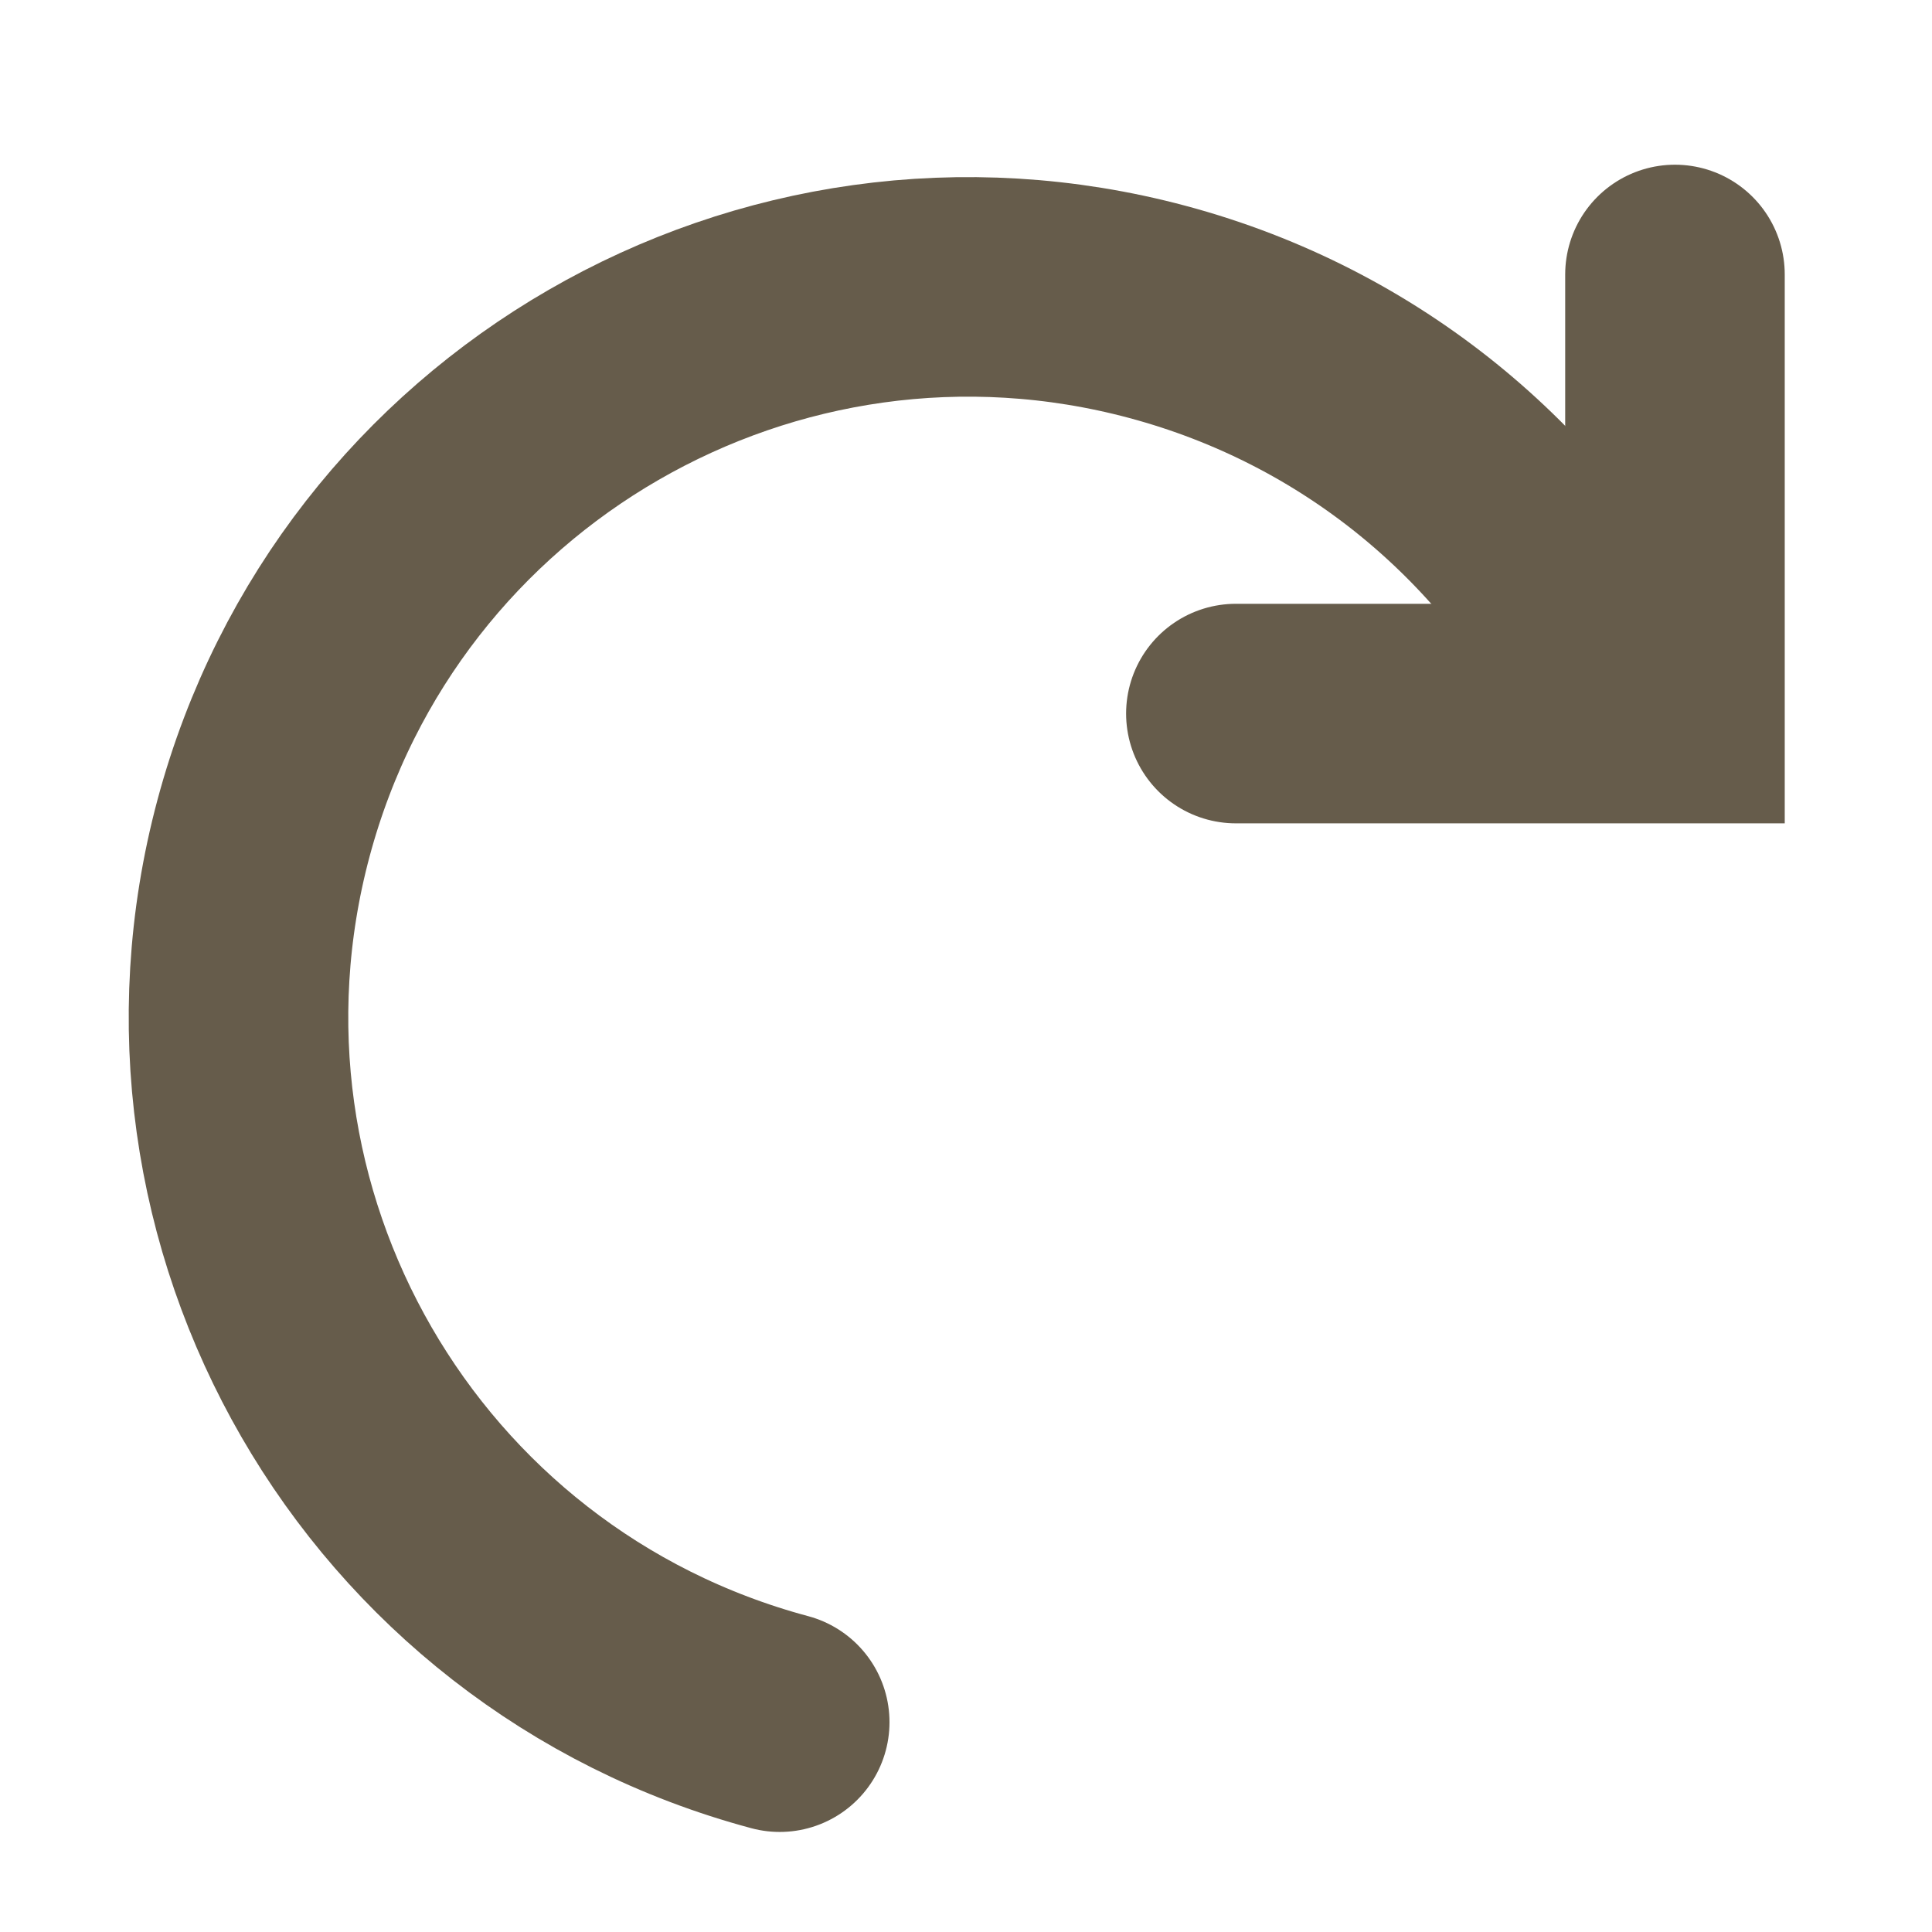 <?xml version="1.0" encoding="UTF-8"?>
<svg width="176px" height="176px" viewBox="0 0 176 176" version="1.1" xmlns="http://www.w3.org/2000/svg" xmlns:xlink="http://www.w3.org/1999/xlink">
    <!-- Generator: Sketch 55.2 (78181) - https://sketchapp.com -->
    <title>Artboard</title>
    <desc>Created with Sketch.</desc>
    <g id="Artboard" stroke="none" stroke-width="1" fill="none" fill-rule="evenodd" stroke-linecap="round">
        <g id="Group" transform="translate(85, 83.5) rotate(15) translate(-85, -83.5) translate(24, 9)" fill-rule="nonzero" stroke="#665C4B" stroke-width="20">
            <path d="M66.5,149 C29.773,149 0,119.227 0,82.5 C0,45.773 29.773,16 66.5,16 C85.716,16 103.028,24.15 115.168,37.182" id="Oval"></path>
            <polyline id="Path" transform="translate(97, 25) rotate(-15) translate(-97, -25) " points="117 5 117 45 77 45"></polyline>
        </g>
    </g>
</svg>